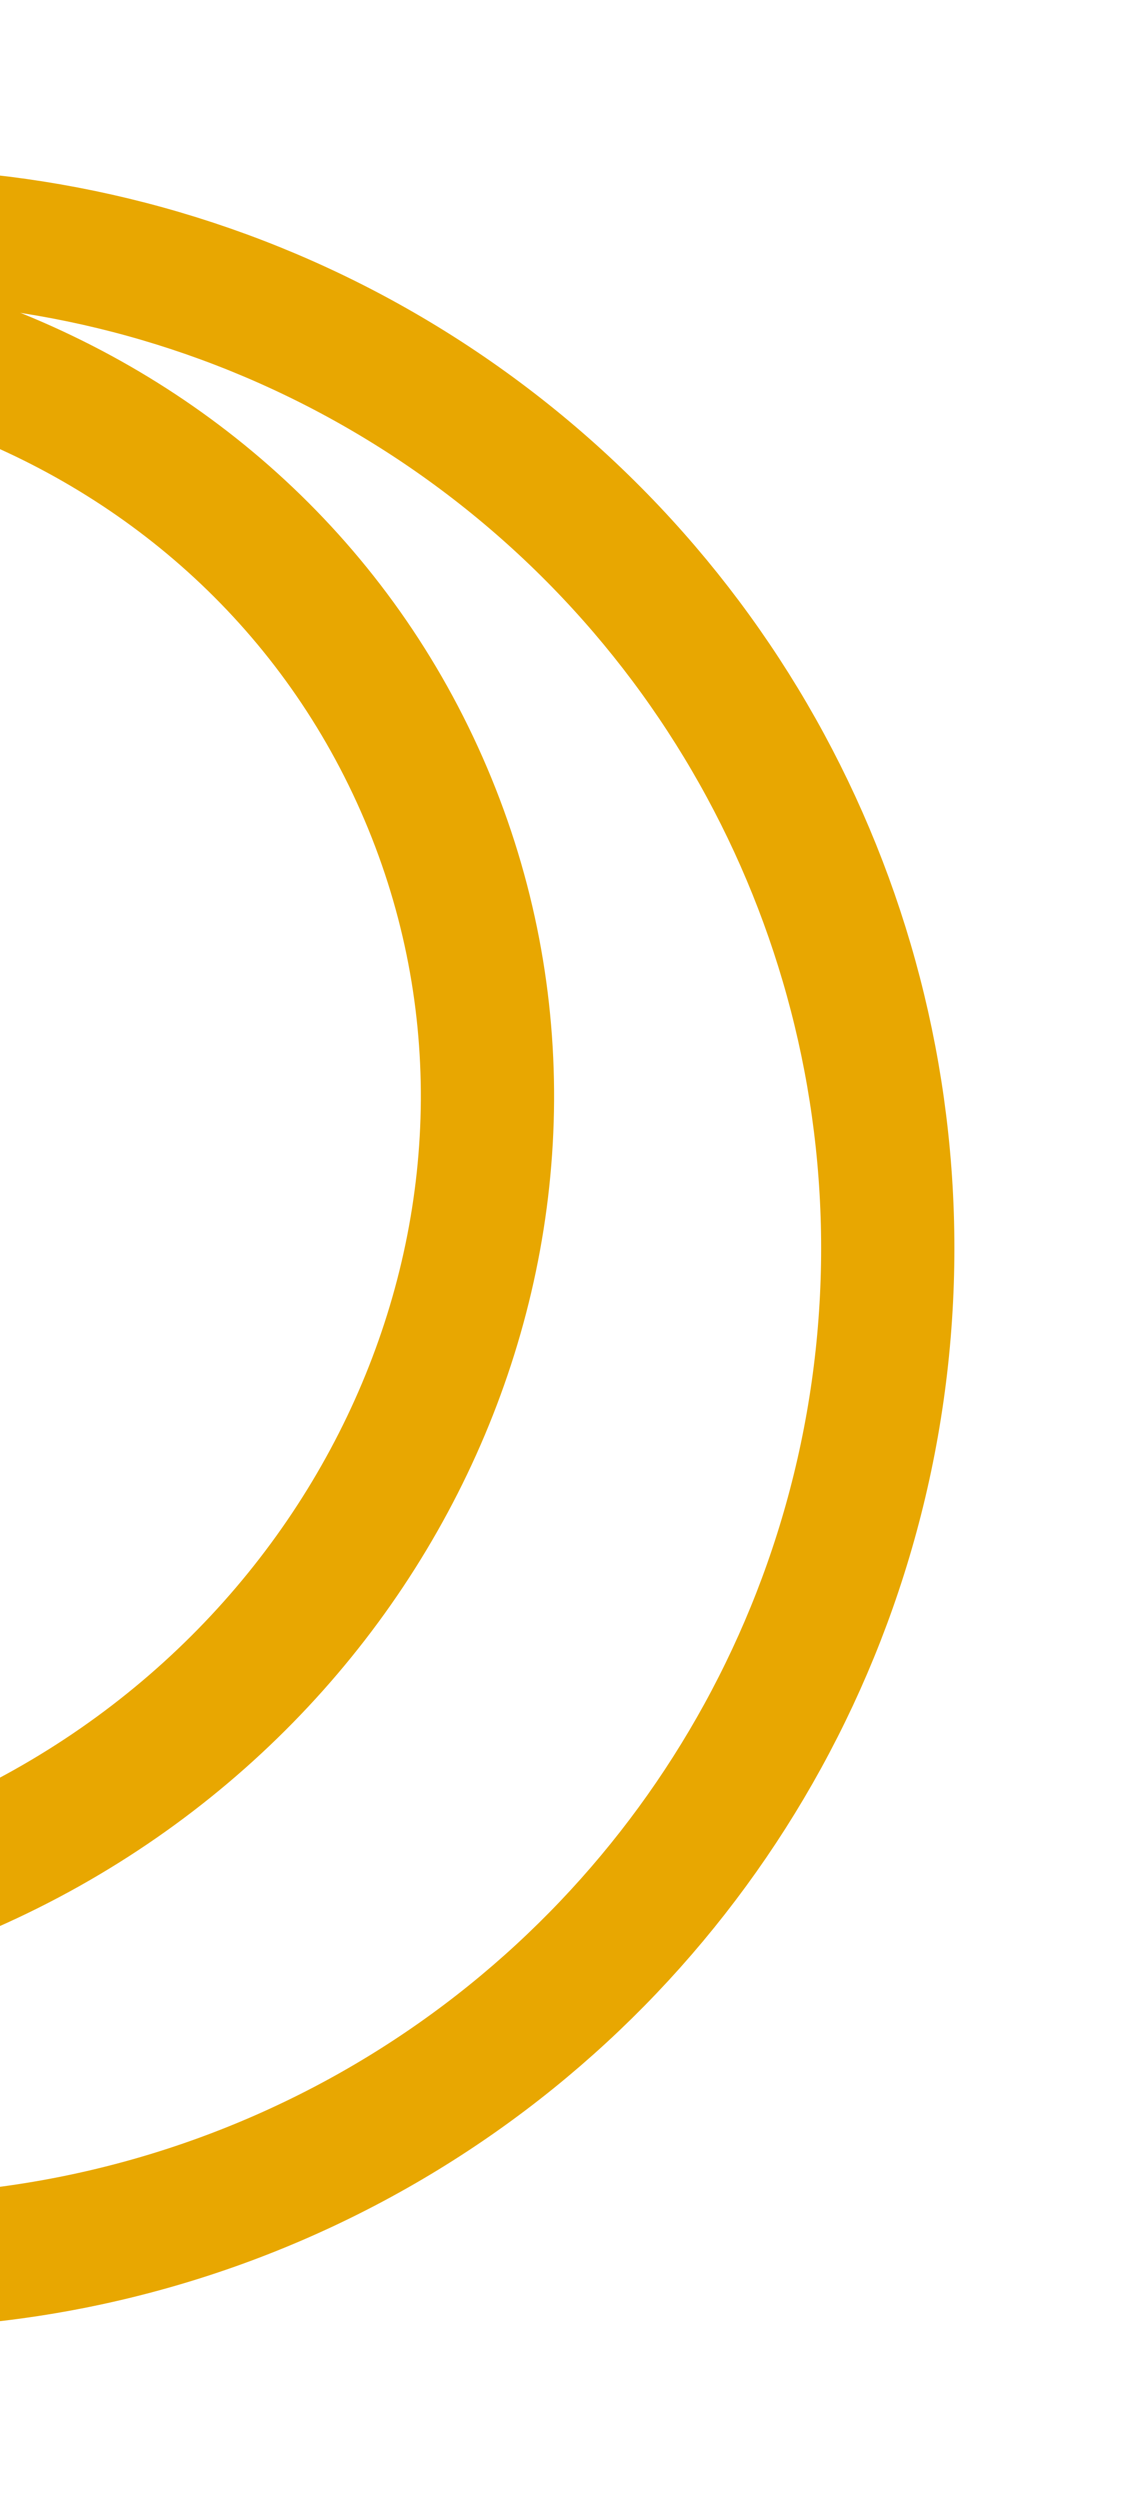 <svg width="169" height="375" viewBox="0 0 169 375" fill="none" xmlns="http://www.w3.org/2000/svg">
<circle cx="-18.758" cy="187.242" r="152" transform="rotate(66.189 -18.758 187.242)" stroke="#E8A701" stroke-width="20"/>
<path d="M-170.284 220.701C-143.062 282.389 -68.597 308.226 -4.598 279.985C59.401 251.743 90.506 179.319 63.284 117.632C36.062 55.944 -38.403 30.107 -102.402 58.349C-166.402 86.591 -197.506 159.014 -170.284 220.701Z" stroke="#E8A701" stroke-width="20"/>
</svg>

